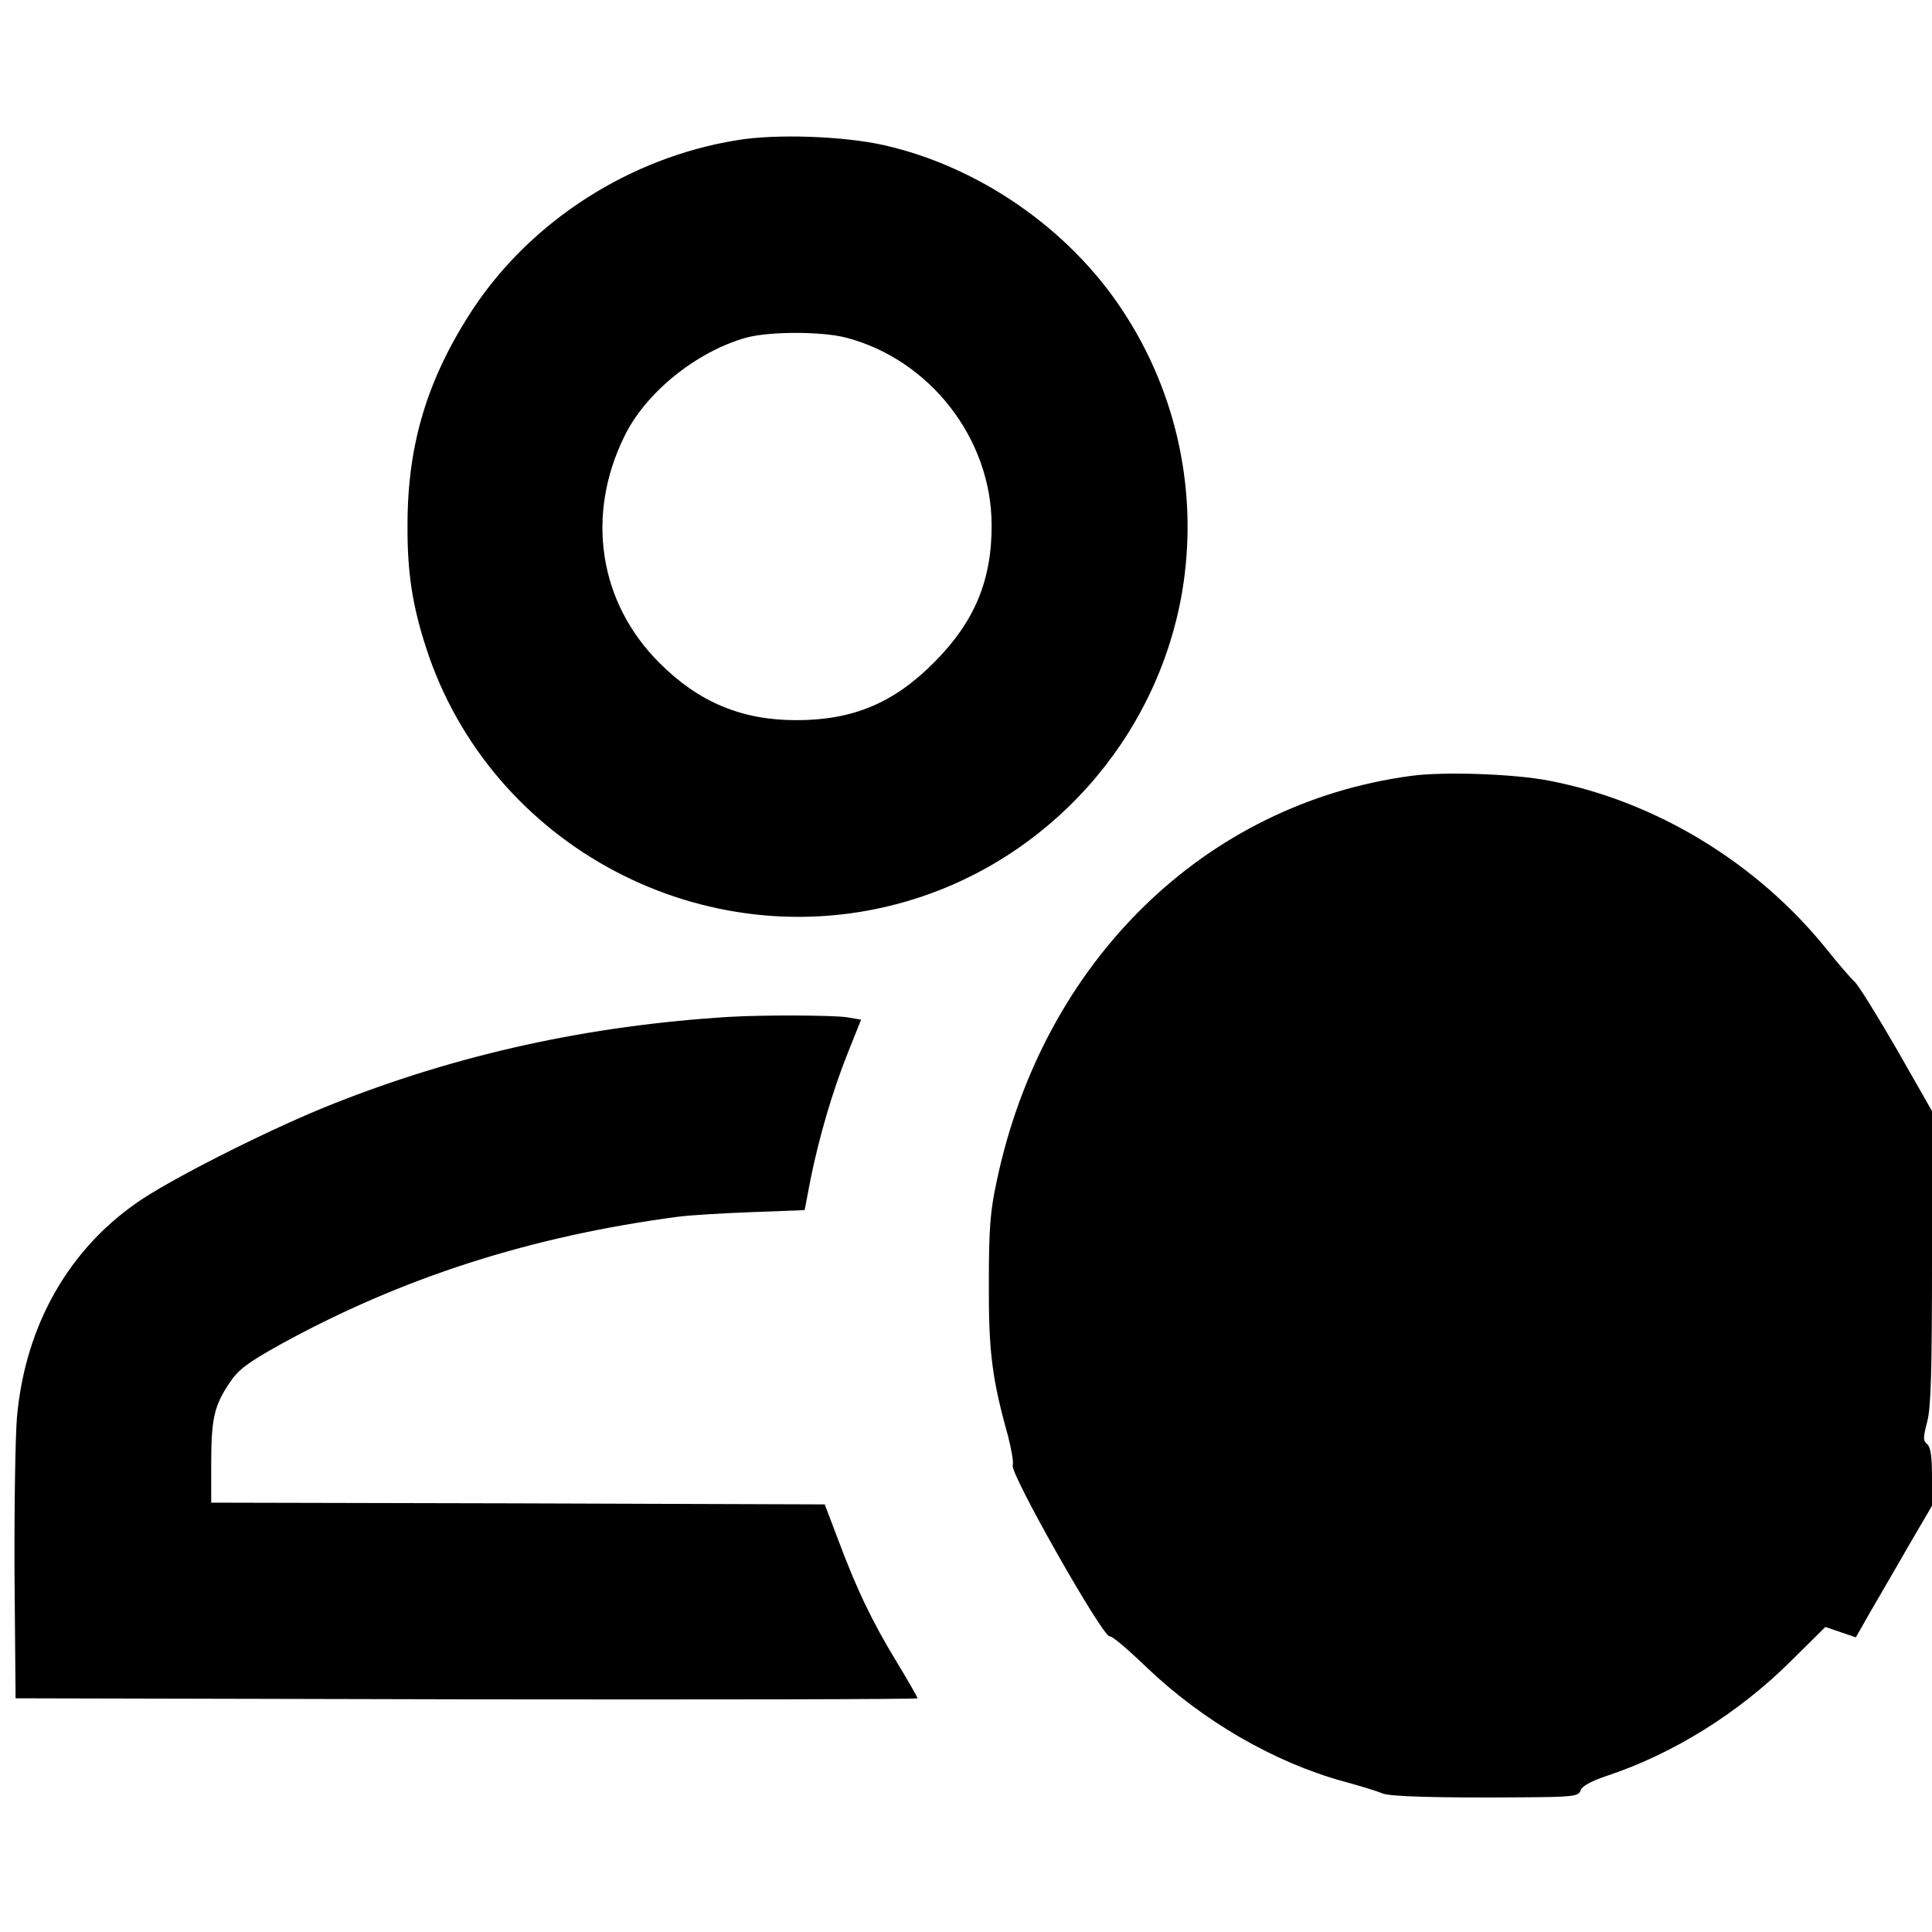 <?xml version="1.0" standalone="no"?>
<!DOCTYPE svg PUBLIC "-//W3C//DTD SVG 20010904//EN"
 "http://www.w3.org/TR/2001/REC-SVG-20010904/DTD/svg10.dtd">
<svg version="1.0" xmlns="http://www.w3.org/2000/svg"
 width="558pt" height="558pt" viewBox="0 0 558 558"
 preserveAspectRatio="xMidYMid meet">
<g transform="translate(0,558) scale(0.1,-0.1)"
fill="#000000" stroke="none">
<path d="M2128 5175 c-309 -50 -592 -232 -761 -486 -131 -199 -190 -389 -190
-624 -1 -138 14 -234 54 -357 186 -573 805 -900 1385 -732 412 119 725 469
798 893 48 283 -13 575 -173 816 -155 235 -414 414 -689 476 -117 26 -312 33
-424 14z m315 -570 c242 -63 420 -291 421 -540 1 -160 -49 -280 -164 -396
-117 -119 -236 -169 -400 -169 -158 0 -282 52 -395 165 -175 174 -214 426
-102 654 61 127 209 246 353 286 67 18 217 18 287 0z"/>
<path d="M4075 3339 c-596 -80 -1062 -536 -1196 -1169 -19 -87 -23 -138 -23
-295 -1 -197 9 -277 55 -441 10 -39 17 -78 14 -86 -9 -23 262 -500 280 -494 6
2 53 -38 106 -89 162 -155 369 -275 569 -330 52 -14 102 -30 111 -34 17 -10
160 -14 411 -12 144 1 157 3 163 20 4 12 29 26 73 41 194 64 383 182 534 332
l100 99 44 -15 44 -15 41 72 c23 40 73 125 110 190 l69 118 0 83 c0 59 -4 87
-14 95 -12 10 -12 19 0 64 11 40 14 146 14 475 l0 423 -101 177 c-56 97 -111
186 -123 197 -12 11 -48 53 -80 93 -201 250 -494 428 -801 487 -100 20 -308
27 -400 14z"/>
<path d="M2105 2643 c-402 -25 -776 -106 -1140 -250 -166 -65 -440 -202 -551
-274 -211 -138 -341 -363 -365 -632 -5 -61 -8 -269 -7 -462 l3 -350 1303 -3
c716 -1 1302 0 1302 3 0 3 -28 52 -62 108 -71 117 -115 210 -168 352 l-38 100
-886 3 -886 2 0 113 c0 130 9 168 53 233 26 39 52 58 145 110 352 194 726 314
1152 370 30 4 125 10 209 13 l155 6 17 89 c25 123 63 253 108 366 l38 95 -41
7 c-40 6 -243 7 -341 1z"/>
</g>
</svg>
